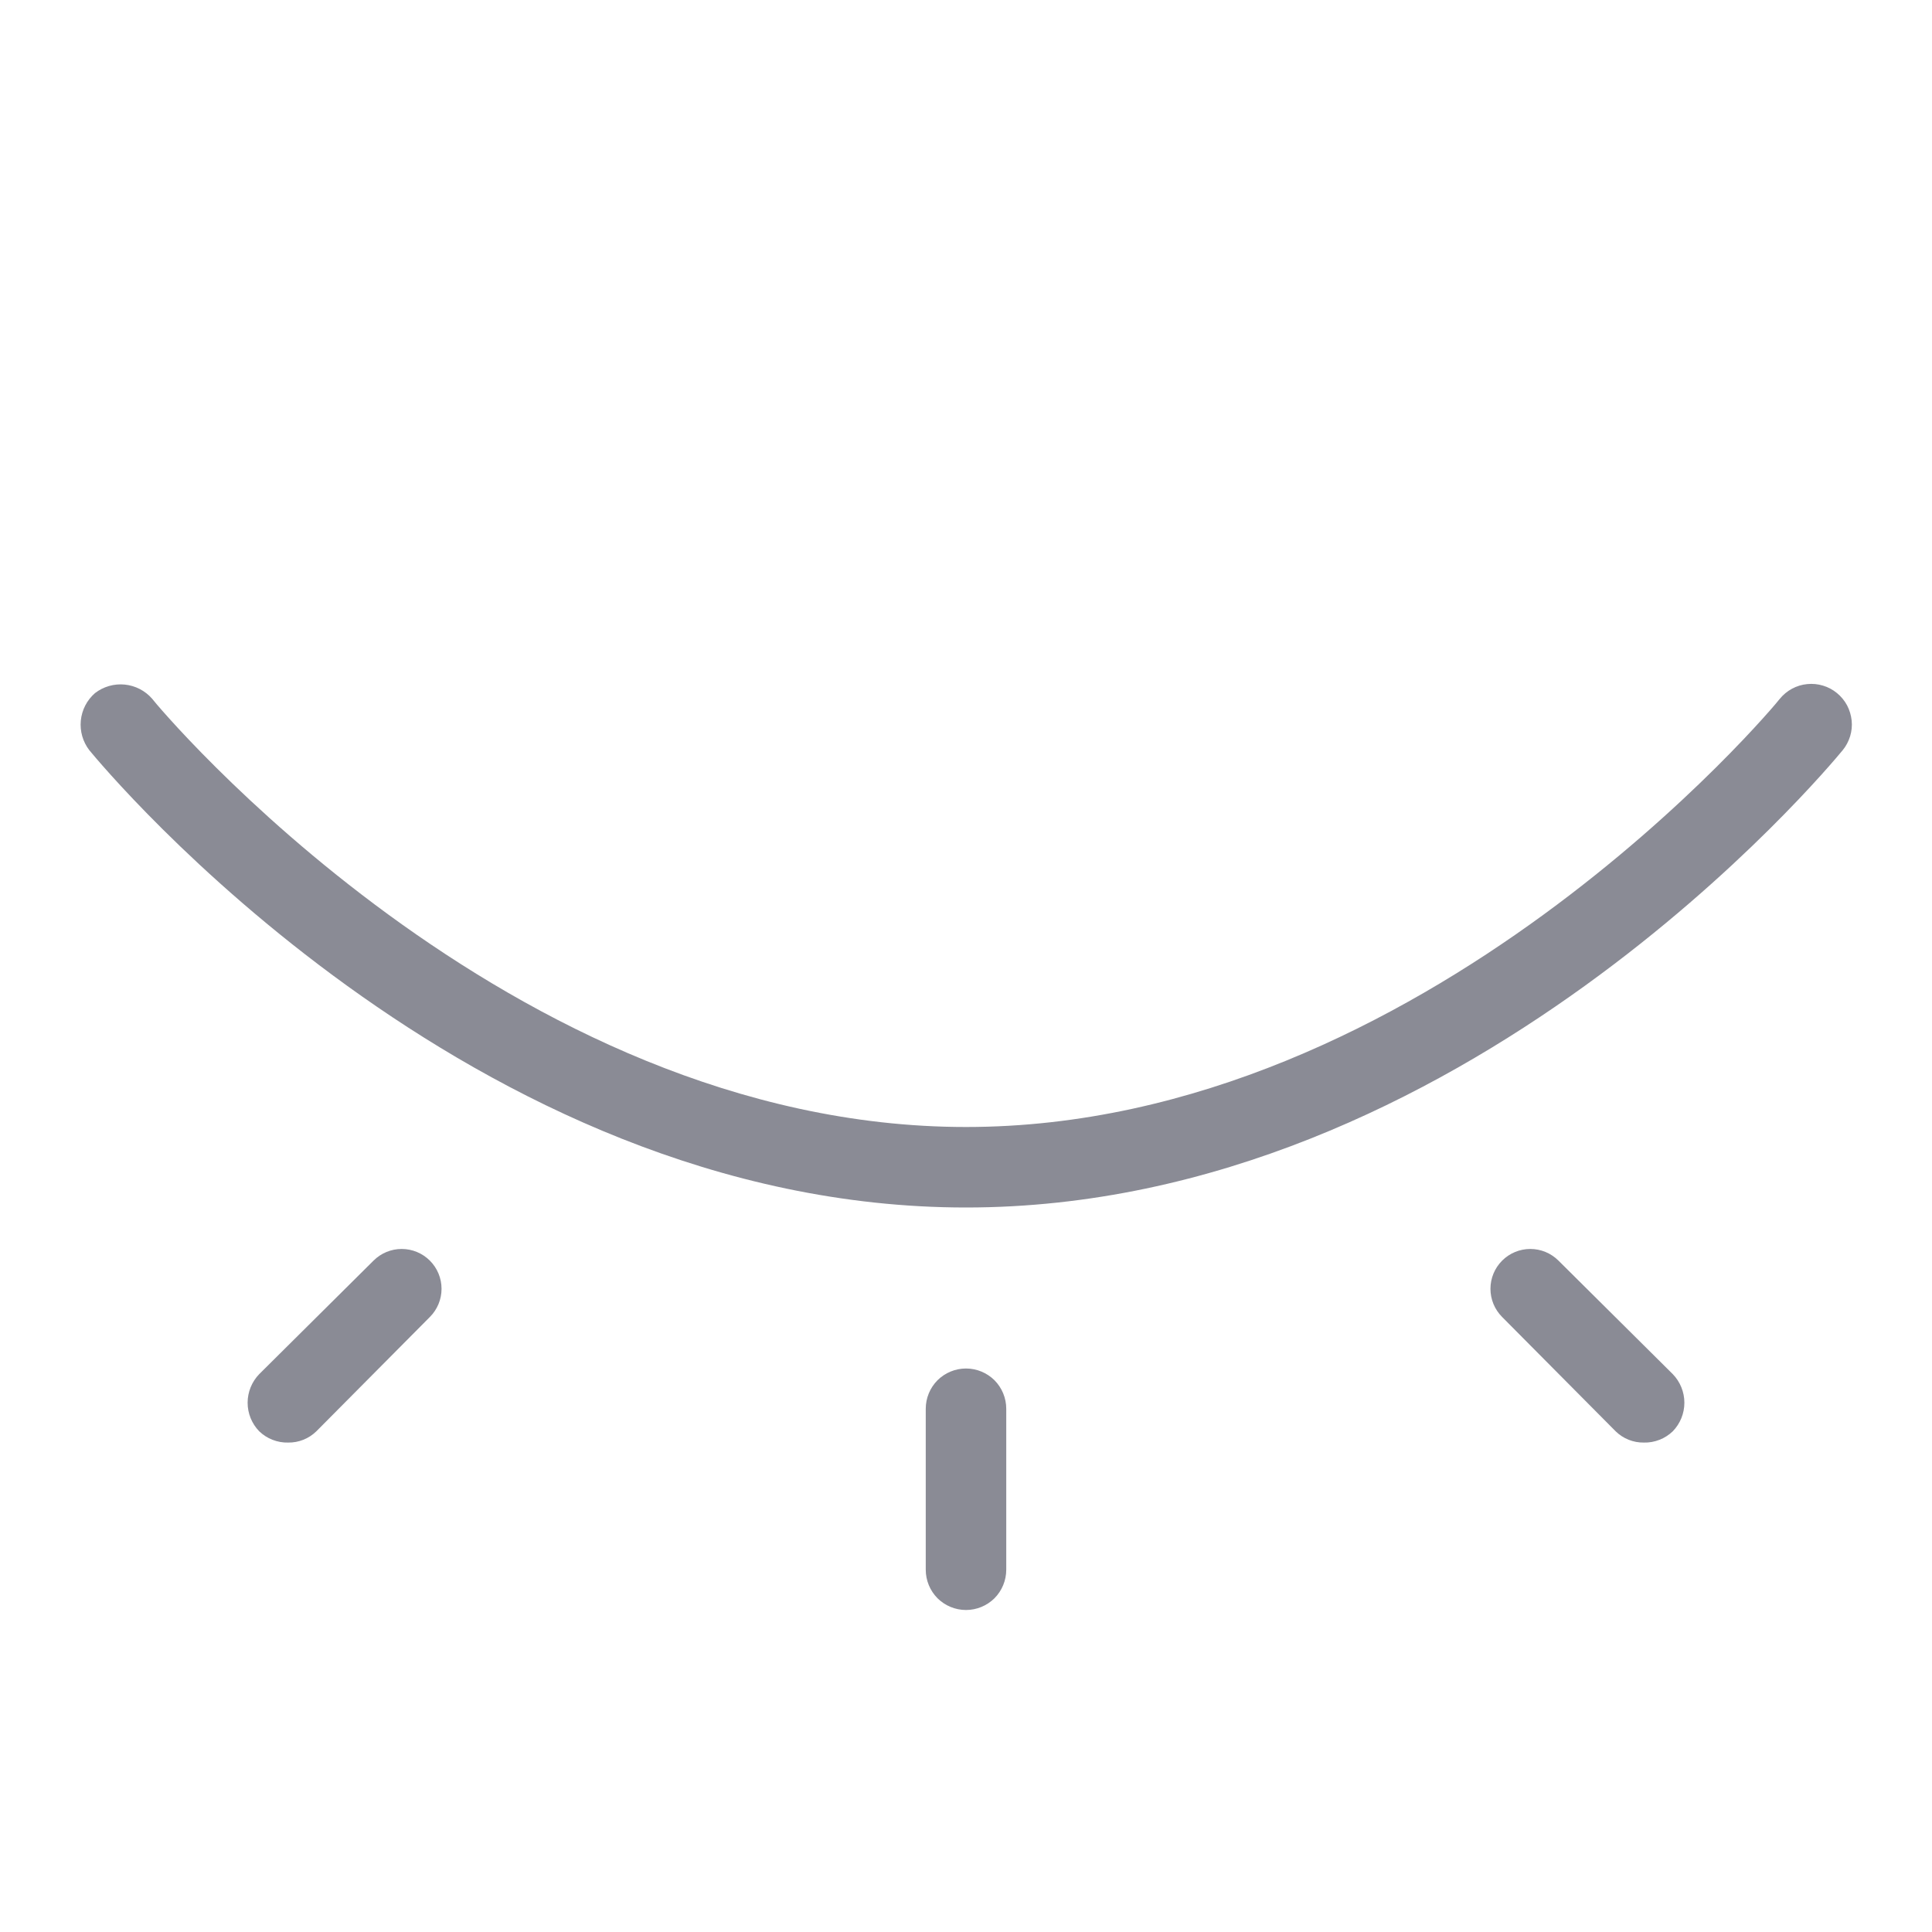 <svg width="24" height="24" viewBox="0 0 24 24" fill="none" xmlns="http://www.w3.org/2000/svg">
<path d="M3.58 17.92C3.514 17.922 3.448 17.91 3.386 17.886C3.324 17.862 3.268 17.826 3.22 17.78C3.128 17.685 3.076 17.558 3.076 17.425C3.076 17.293 3.128 17.165 3.22 17.07L4.64 15.66C4.733 15.567 4.859 15.515 4.99 15.515C5.121 15.515 5.247 15.567 5.34 15.66C5.433 15.753 5.485 15.879 5.485 16.01C5.485 16.141 5.433 16.267 5.34 16.36L3.93 17.78C3.884 17.825 3.829 17.861 3.769 17.885C3.709 17.909 3.645 17.921 3.58 17.92ZM20.78 17.78C20.872 17.685 20.924 17.558 20.924 17.425C20.924 17.293 20.872 17.165 20.78 17.07L19.36 15.66C19.267 15.567 19.141 15.515 19.01 15.515C18.879 15.515 18.753 15.567 18.66 15.66C18.567 15.753 18.515 15.879 18.515 16.01C18.515 16.141 18.567 16.267 18.66 16.36L20.07 17.78C20.116 17.825 20.171 17.861 20.231 17.885C20.291 17.909 20.355 17.921 20.42 17.92C20.486 17.922 20.552 17.91 20.614 17.886C20.676 17.862 20.732 17.826 20.78 17.78ZM12.5 19.5V17.5C12.5 17.367 12.447 17.24 12.354 17.146C12.26 17.053 12.133 17 12 17C11.867 17 11.74 17.053 11.646 17.146C11.553 17.24 11.5 17.367 11.5 17.5V19.5C11.5 19.633 11.553 19.76 11.646 19.854C11.74 19.947 11.867 20 12 20C12.133 20 12.26 19.947 12.354 19.854C12.447 19.76 12.5 19.633 12.5 19.5ZM22.89 9.32C22.932 9.269 22.963 9.21 22.983 9.146C23.002 9.083 23.009 9.016 23.002 8.951C22.995 8.885 22.976 8.821 22.945 8.762C22.914 8.704 22.871 8.652 22.82 8.61C22.769 8.568 22.71 8.536 22.646 8.517C22.583 8.498 22.516 8.491 22.45 8.498C22.384 8.504 22.32 8.524 22.262 8.555C22.204 8.586 22.152 8.629 22.11 8.68C22.07 8.74 17.69 14 12 14C6.31 14 1.93 8.74 1.89 8.68C1.803 8.58 1.681 8.517 1.549 8.504C1.417 8.491 1.285 8.529 1.18 8.61C1.08 8.697 1.017 8.819 1.004 8.951C0.991 9.083 1.029 9.215 1.11 9.32C1.3 9.55 5.83 15 12 15C18.17 15 22.7 9.55 22.89 9.32Z" fill="#8A8B95"/>
</svg>
